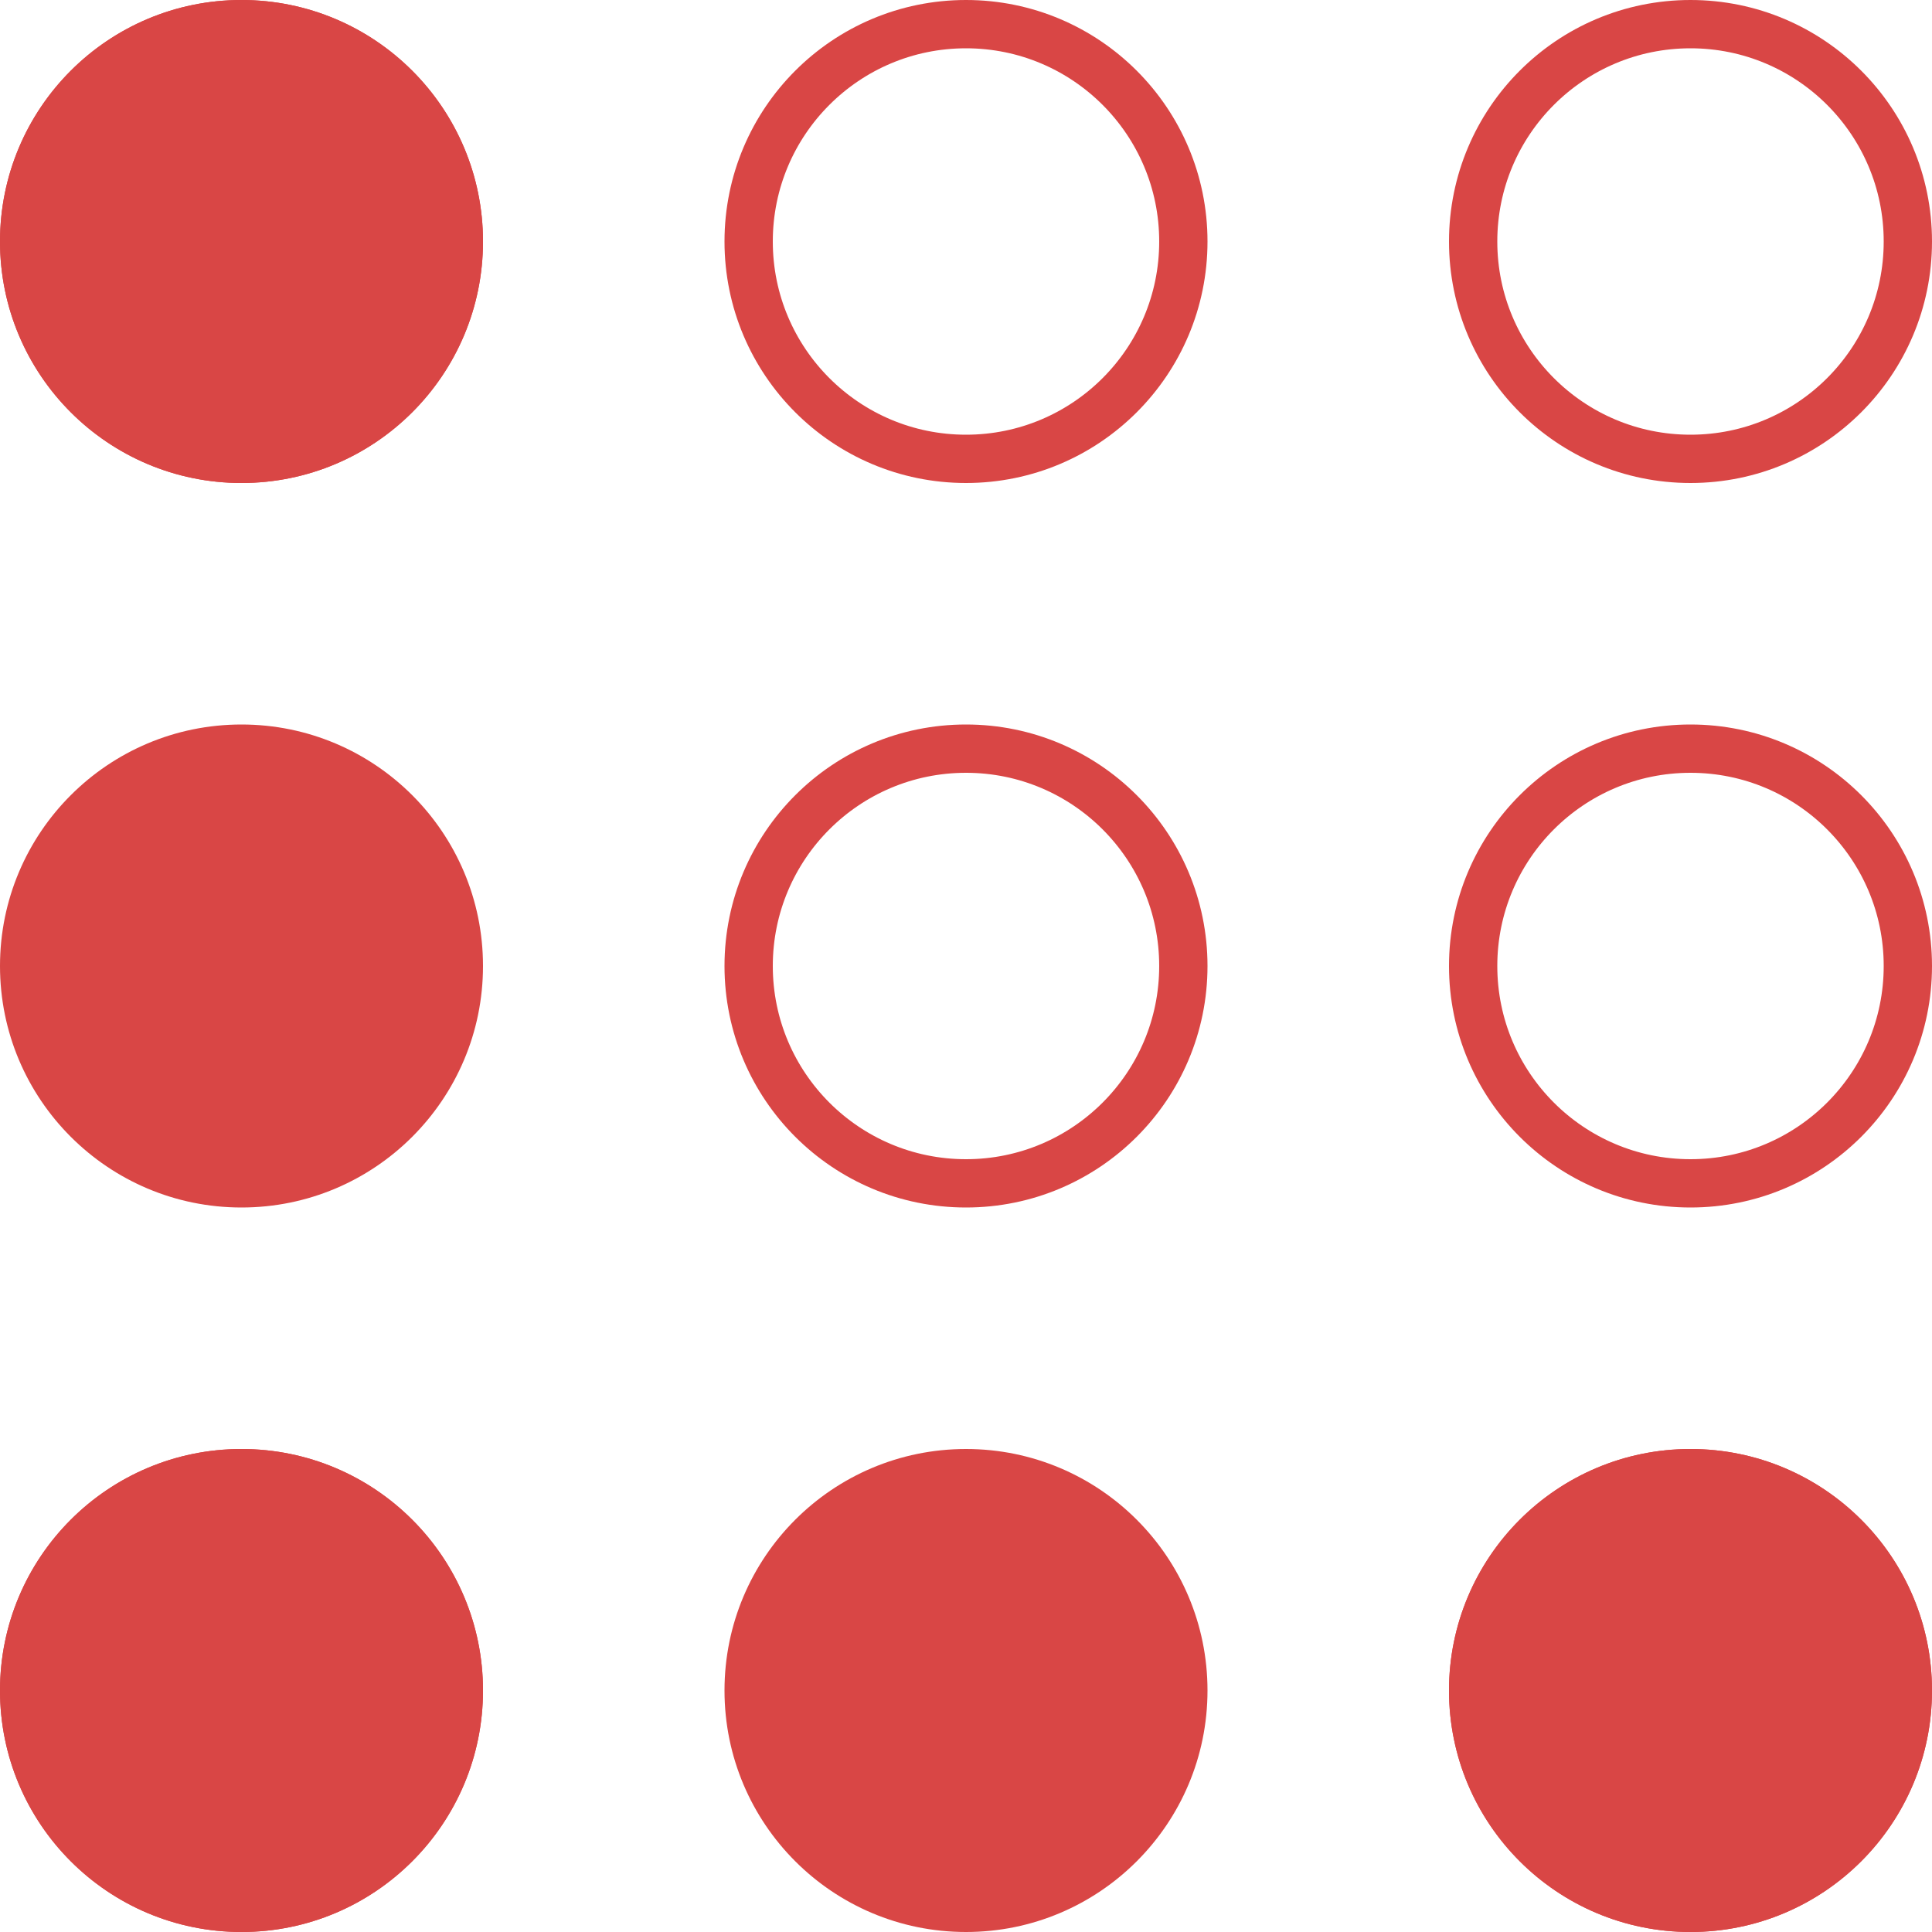 <svg xmlns="http://www.w3.org/2000/svg" width="40" height="40" viewBox="0 0 40 40">
  <g id="Group_88" data-name="Group 88" transform="translate(-206 63)">
    <g id="Group_85" data-name="Group 85">
      <g id="Ellipse_5" data-name="Ellipse 5" transform="translate(206 -63)" fill="#d94645" stroke="#d94645" stroke-width="1">
        <circle cx="5" cy="5" r="5" stroke="none"/>
        <circle cx="5" cy="5" r="4.5" fill="none"/>
      </g>
      <g id="Ellipse_6" data-name="Ellipse 6" transform="translate(221 -63)" fill="none" stroke="#d94645" stroke-width="1">
        <circle cx="5" cy="5" r="5" stroke="none"/>
        <circle cx="5" cy="5" r="4.5" fill="none"/>
      </g>
      <g id="Ellipse_7" data-name="Ellipse 7" transform="translate(236 -63)" fill="none" stroke="#d94645" stroke-width="1">
        <circle cx="5" cy="5" r="5" stroke="none"/>
        <circle cx="5" cy="5" r="4.5" fill="none"/>
      </g>
    </g>
    <g id="Group_86" data-name="Group 86" transform="translate(0 15)">
      <circle id="Ellipse_5-2" data-name="Ellipse 5" cx="5" cy="5" r="5" transform="translate(206 -63)" fill="#d94645"/>
      <g id="Ellipse_6-2" data-name="Ellipse 6" transform="translate(221 -63)" fill="none" stroke="#d94645" stroke-width="1">
        <circle cx="5" cy="5" r="5" stroke="none"/>
        <circle cx="5" cy="5" r="4.5" fill="none"/>
      </g>
      <g id="Ellipse_7-2" data-name="Ellipse 7" transform="translate(236 -63)" fill="none" stroke="#d94645" stroke-width="1">
        <circle cx="5" cy="5" r="5" stroke="none"/>
        <circle cx="5" cy="5" r="4.5" fill="none"/>
      </g>
    </g>
    <g id="Group_87" data-name="Group 87" transform="translate(0 30)">
      <g id="Ellipse_5-3" data-name="Ellipse 5" transform="translate(206 -63)" fill="#d94645" stroke="#d94645" stroke-width="1">
        <circle cx="5" cy="5" r="5" stroke="none"/>
        <circle cx="5" cy="5" r="4.5" fill="none"/>
      </g>
      <circle id="Ellipse_6-3" data-name="Ellipse 6" cx="5" cy="5" r="5" transform="translate(221 -63)" fill="#d94645"/>
      <g id="Ellipse_7-3" data-name="Ellipse 7" transform="translate(236 -63)" fill="#d94645" stroke="#d94645" stroke-width="1">
        <circle cx="5" cy="5" r="5" stroke="none"/>
        <circle cx="5" cy="5" r="4.5" fill="none"/>
      </g>
    </g>
  </g>
</svg>
